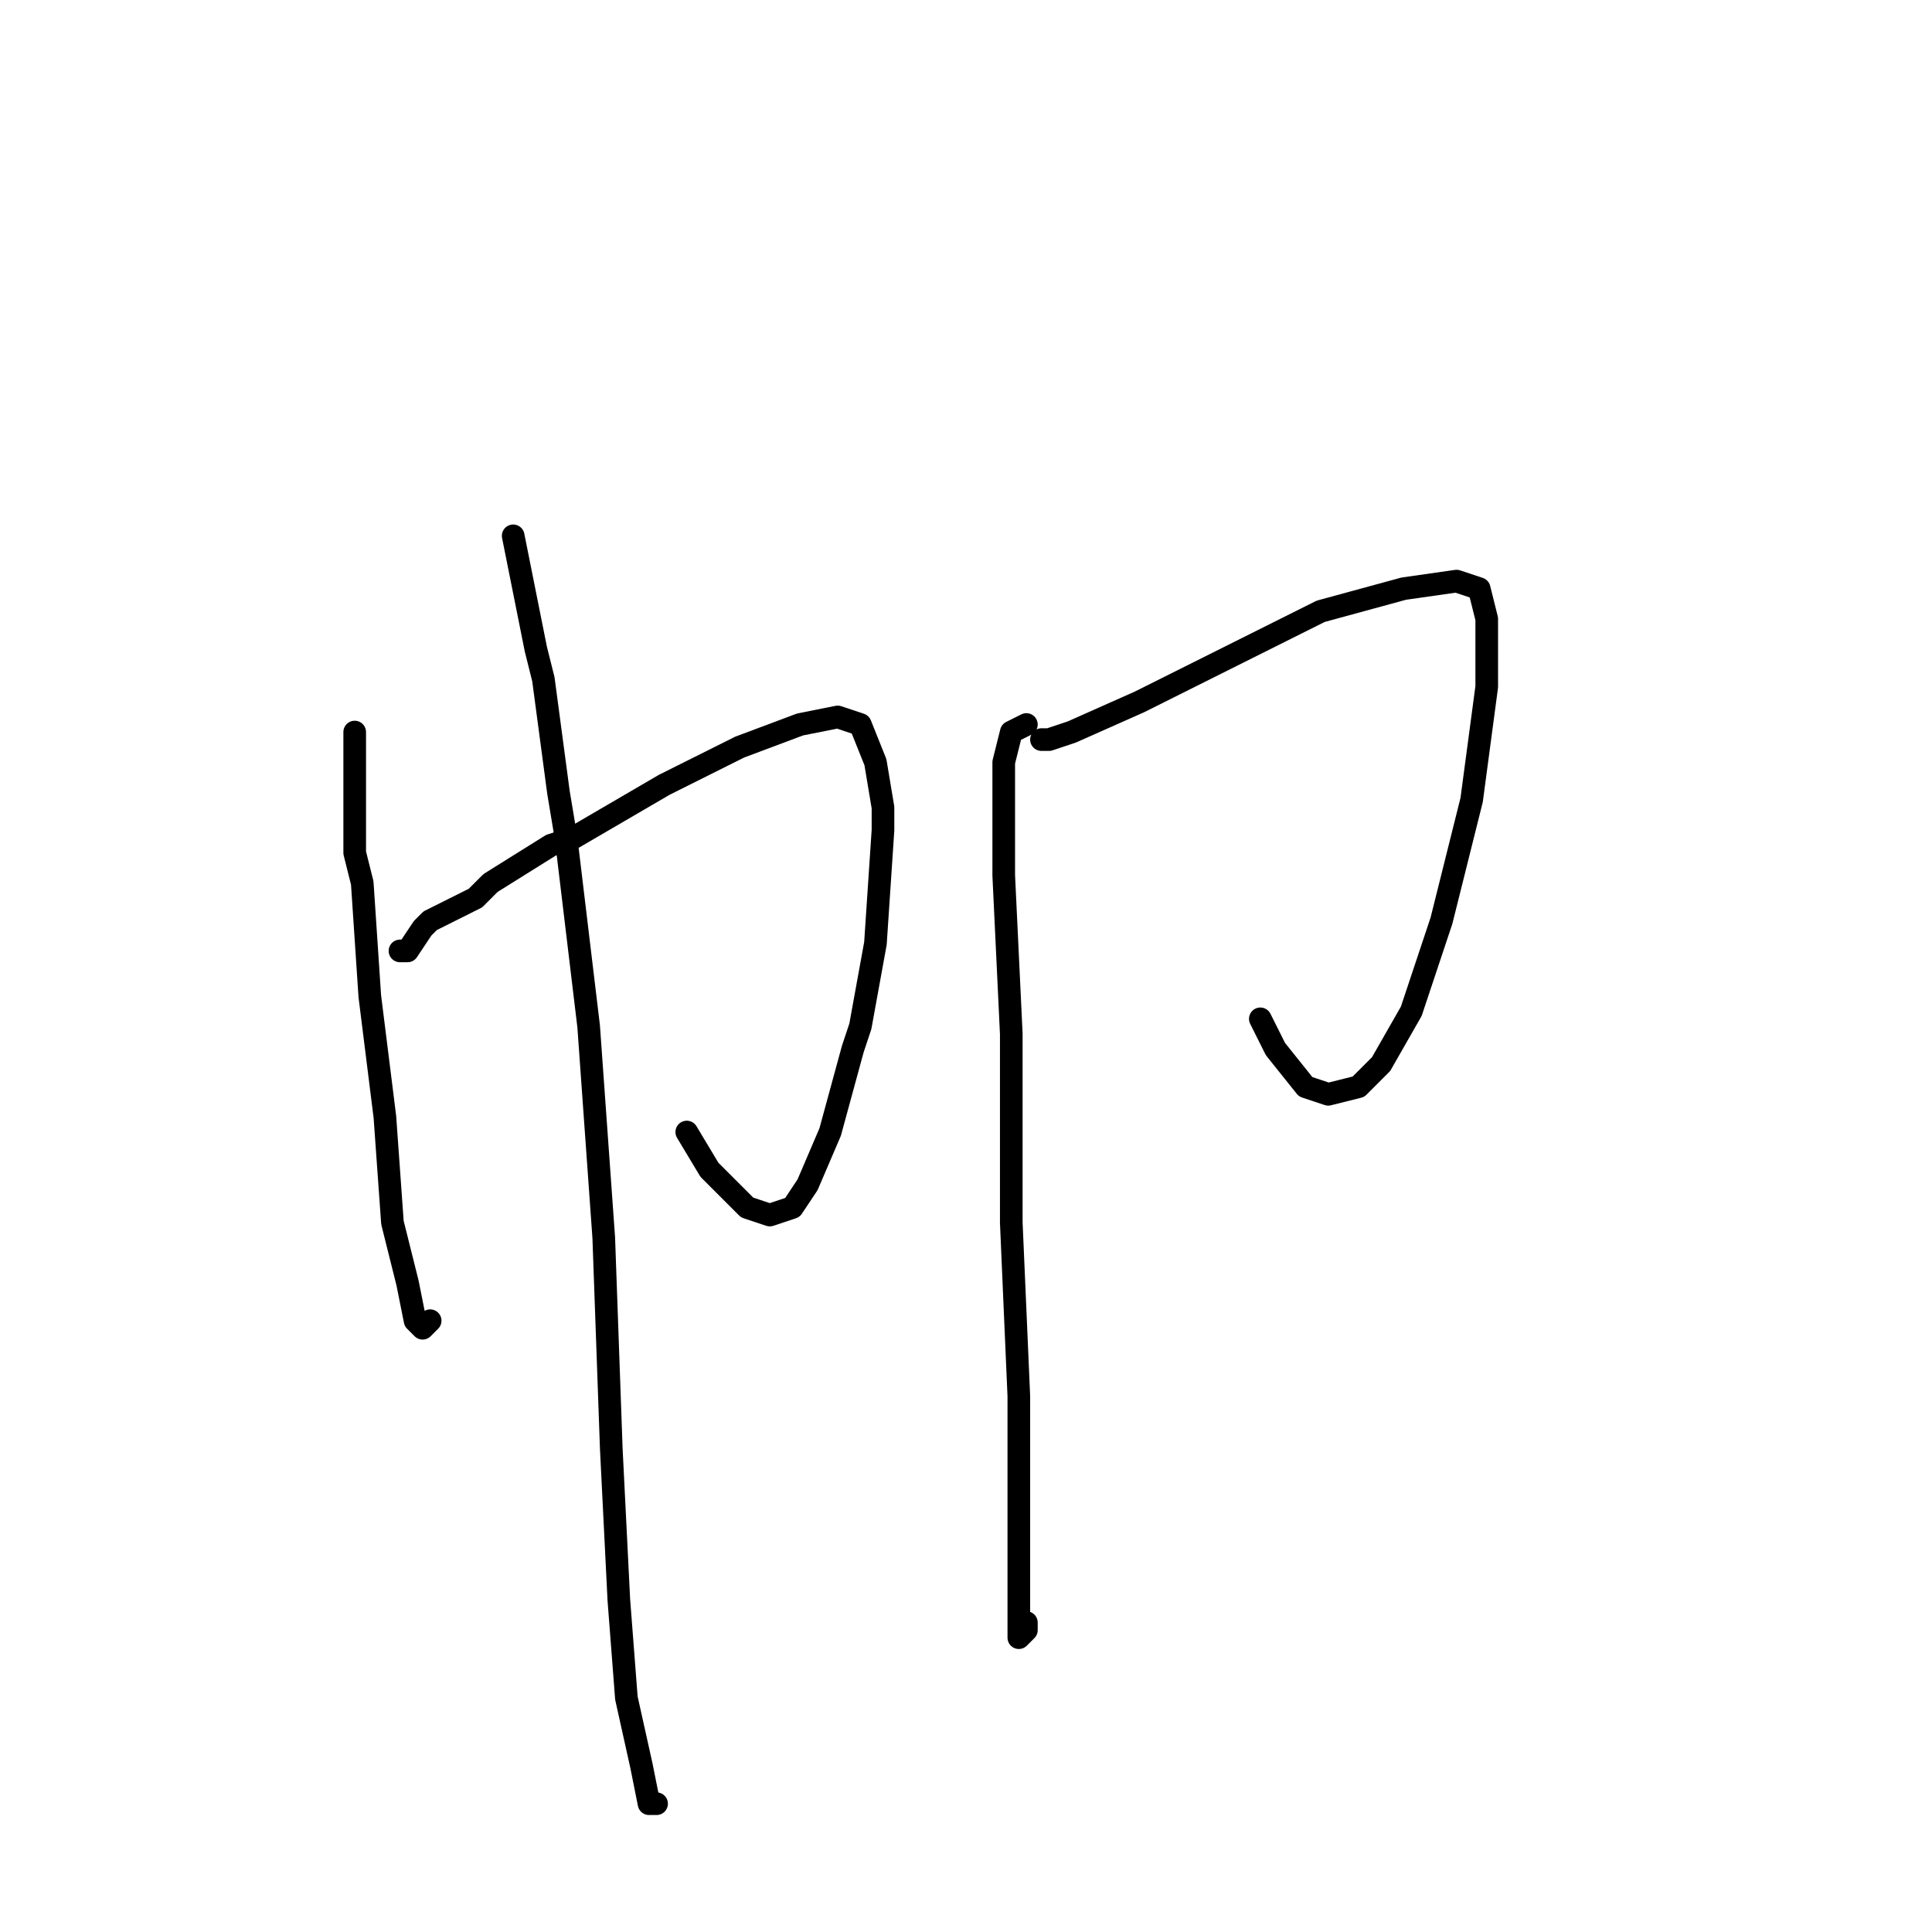 <?xml version="1.0" standalone="no"?>
    <svg width="256" height="256" xmlns="http://www.w3.org/2000/svg" version="1.1">
    <polyline stroke="black" stroke-width="3" stroke-linecap="round" fill="transparent" stroke-linejoin="round" points="47 97 47 103 47 113 48 117 49 132 51 148 52 162 54 170 55 175 56 176 57 175 57 175 " />
        <polyline stroke="black" stroke-width="3" stroke-linecap="round" fill="transparent" stroke-linejoin="round" points="53 126 54 126 56 123 57 122 63 119 65 117 73 112 76 111 88 104 98 99 106 96 111 95 114 96 116 101 117 107 117 110 116 125 114 136 113 139 110 150 107 157 105 160 102 161 99 160 94 155 91 150 91 150 " />
        <polyline stroke="black" stroke-width="3" stroke-linecap="round" fill="transparent" stroke-linejoin="round" points="68 71 69 76 71 86 72 90 74 105 75 111 78 136 80 164 81 192 82 212 83 225 85 234 86 239 87 239 87 239 " />
        <polyline stroke="black" stroke-width="3" stroke-linecap="round" fill="transparent" stroke-linejoin="round" points="136 96 134 97 133 101 133 102 133 116 134 137 134 162 135 185 135 201 135 211 135 216 135 217 136 216 136 215 136 215 " />
        <polyline stroke="black" stroke-width="3" stroke-linecap="round" fill="transparent" stroke-linejoin="round" points="138 98 139 98 142 97 151 93 163 87 175 81 186 78 193 77 196 78 197 82 197 88 197 91 195 106 191 122 187 134 183 141 180 144 176 145 173 144 169 139 167 135 167 135 " />
        </svg>